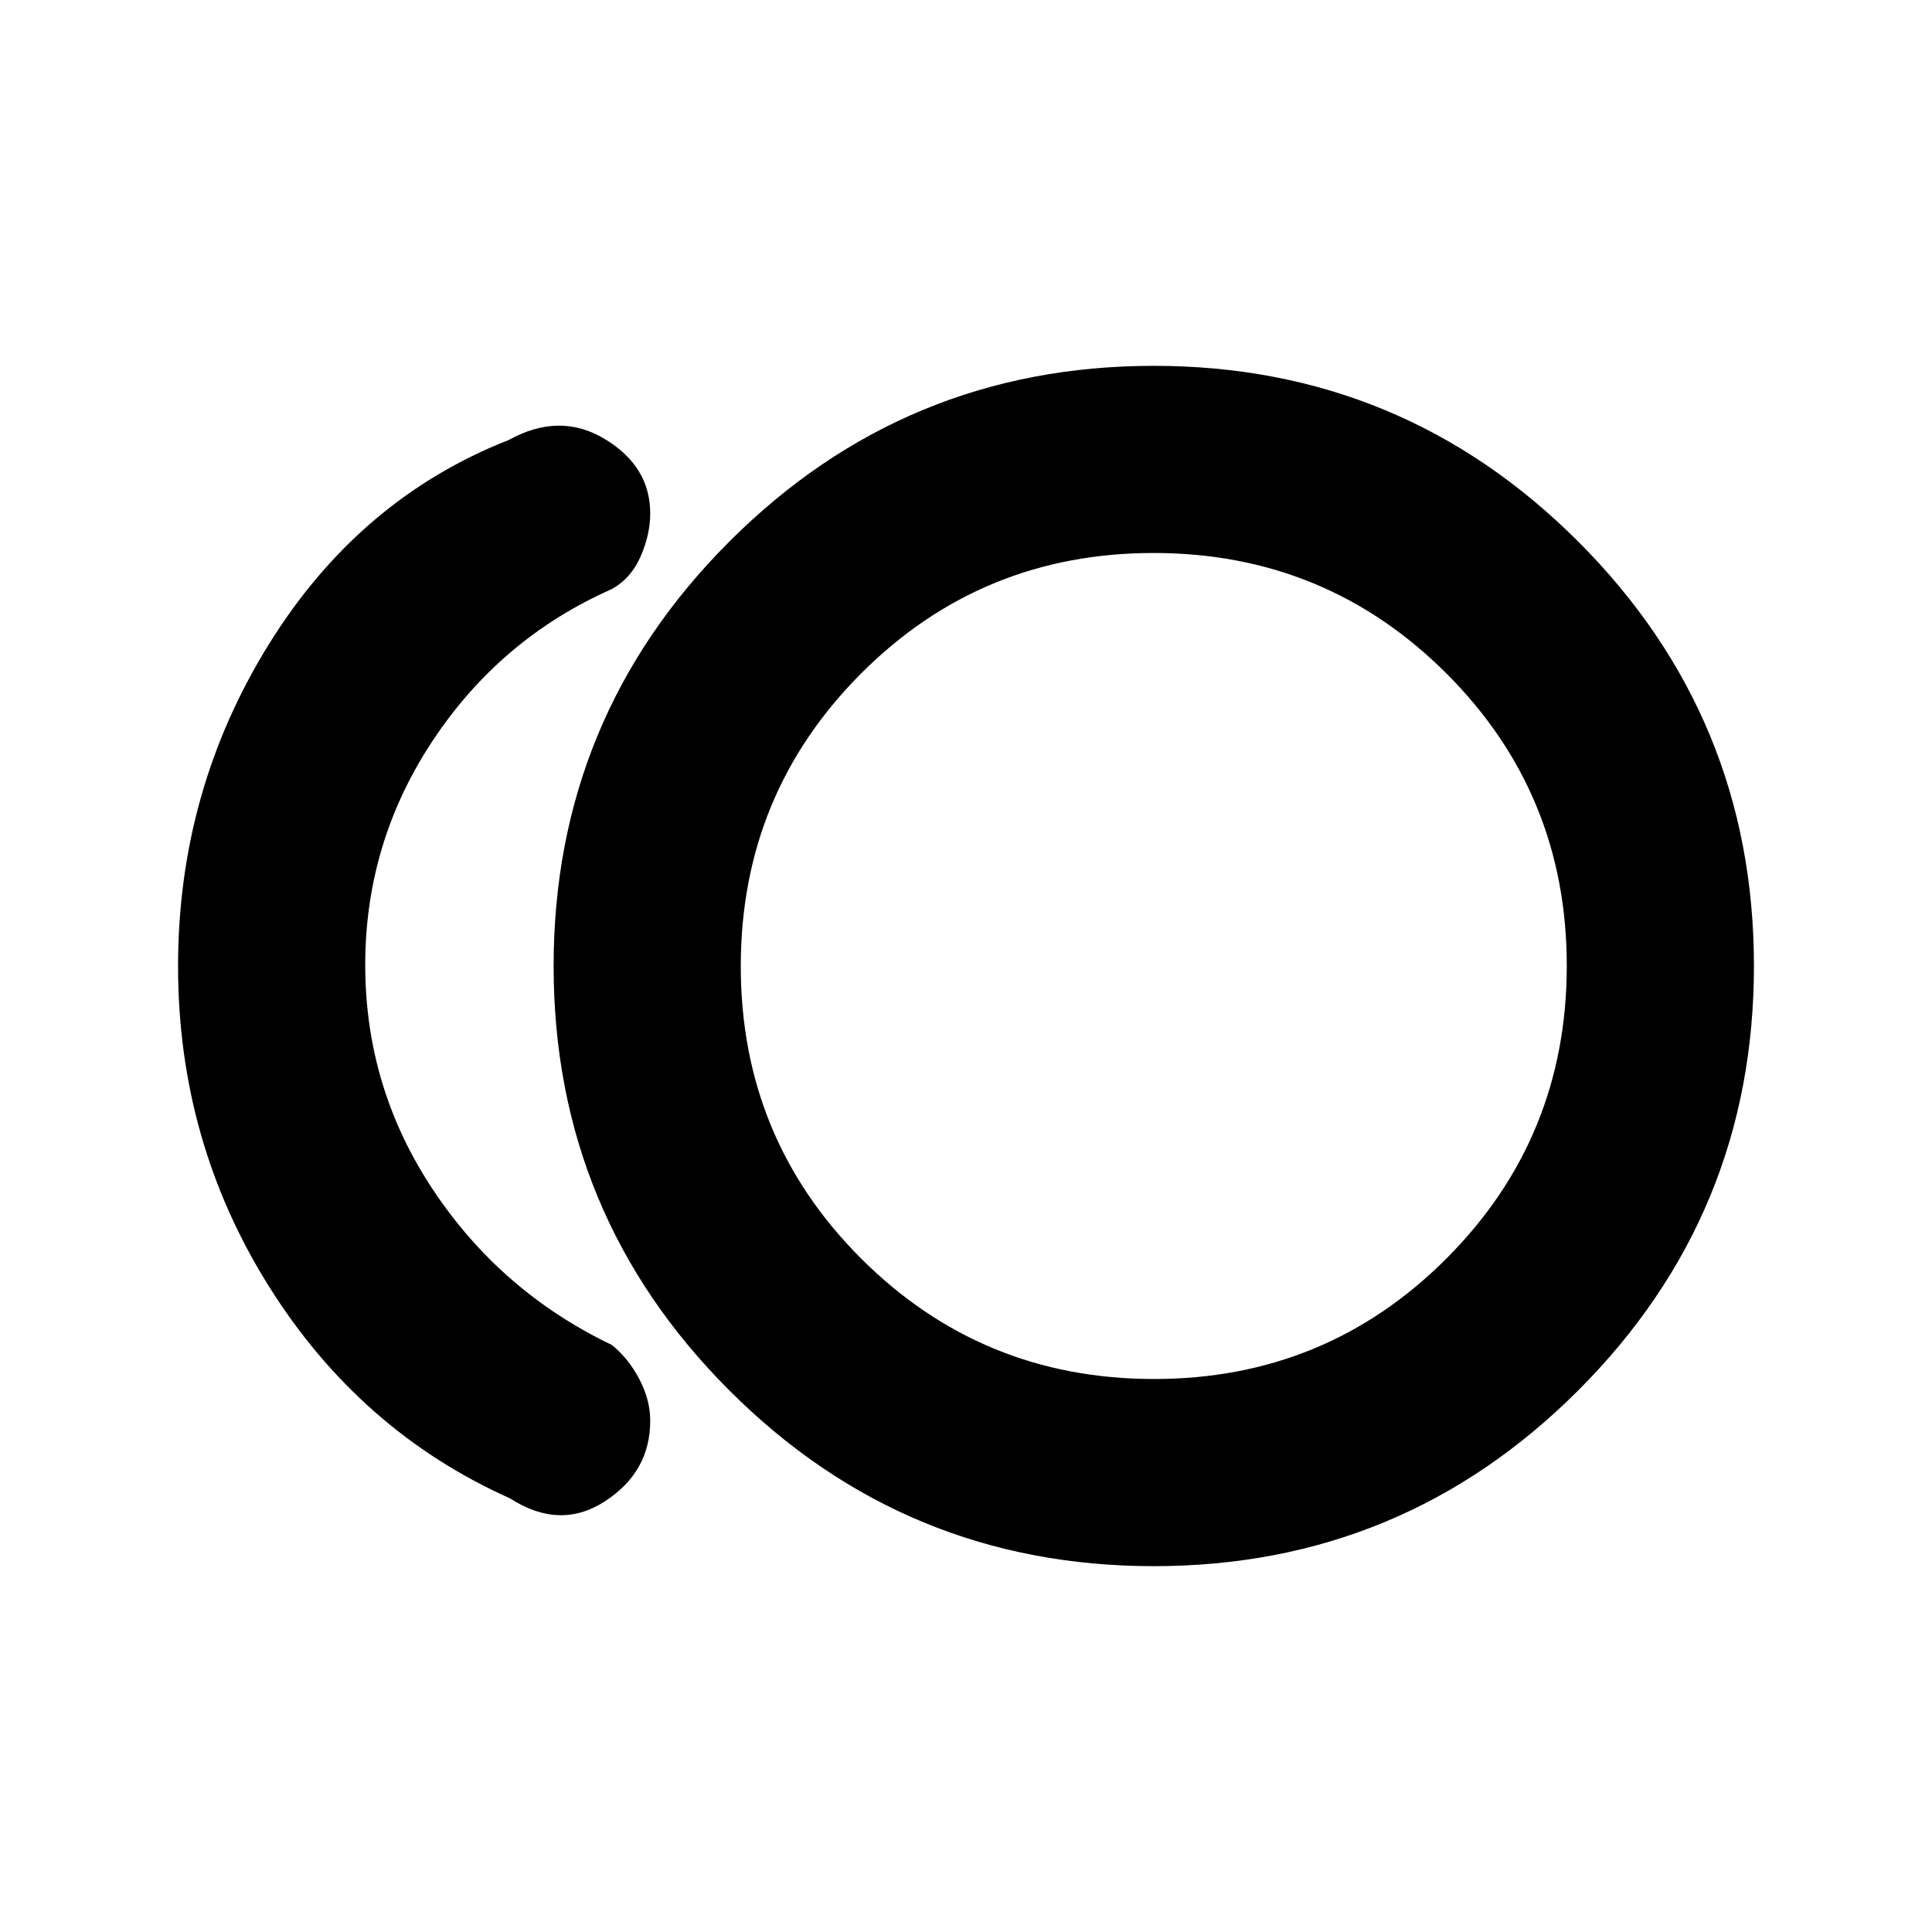 <svg xmlns="http://www.w3.org/2000/svg" height="20" viewBox="0 -960 960 960" width="20"><path d="M573.3-181.78q-123.58 0-210.89-87.32-87.32-87.32-87.32-210.9 0-123.58 87.32-210.9 87.31-87.32 210.89-87.32 123.58 0 210.9 87.32 87.32 87.32 87.32 210.9 0 123.58-87.32 210.9-87.32 87.32-210.9 87.32ZM253.35-215.5q-74.63-33.39-119.75-105.36-45.12-71.97-45.12-159.02 0-87.06 44.9-159.64 44.9-72.59 119.4-101.85 25.35-14.04 47.83-.43 22.48 13.6 22.48 36.93 0 10.4-4.75 21.32t-14.32 16.25q-55.13 24.39-88.84 75.08-33.7 50.7-33.7 111.72 0 61.02 33.7 111.72 33.71 50.69 88.84 77.08 8.26 6.68 13.66 16.99 5.41 10.32 5.41 20.69 0 25.35-22.42 39.96-22.41 14.6-47.32-1.44ZM581.3-480Zm-7.88 205.22q85.56 0 145.33-59.89 59.77-59.89 59.77-145.45 0-85.55-59.89-145.33-59.89-59.77-145.44-59.77-85.56 0-145.33 59.89-59.77 59.89-59.77 145.45 0 85.55 59.89 145.33 59.89 59.77 145.44 59.77Z"/></svg>